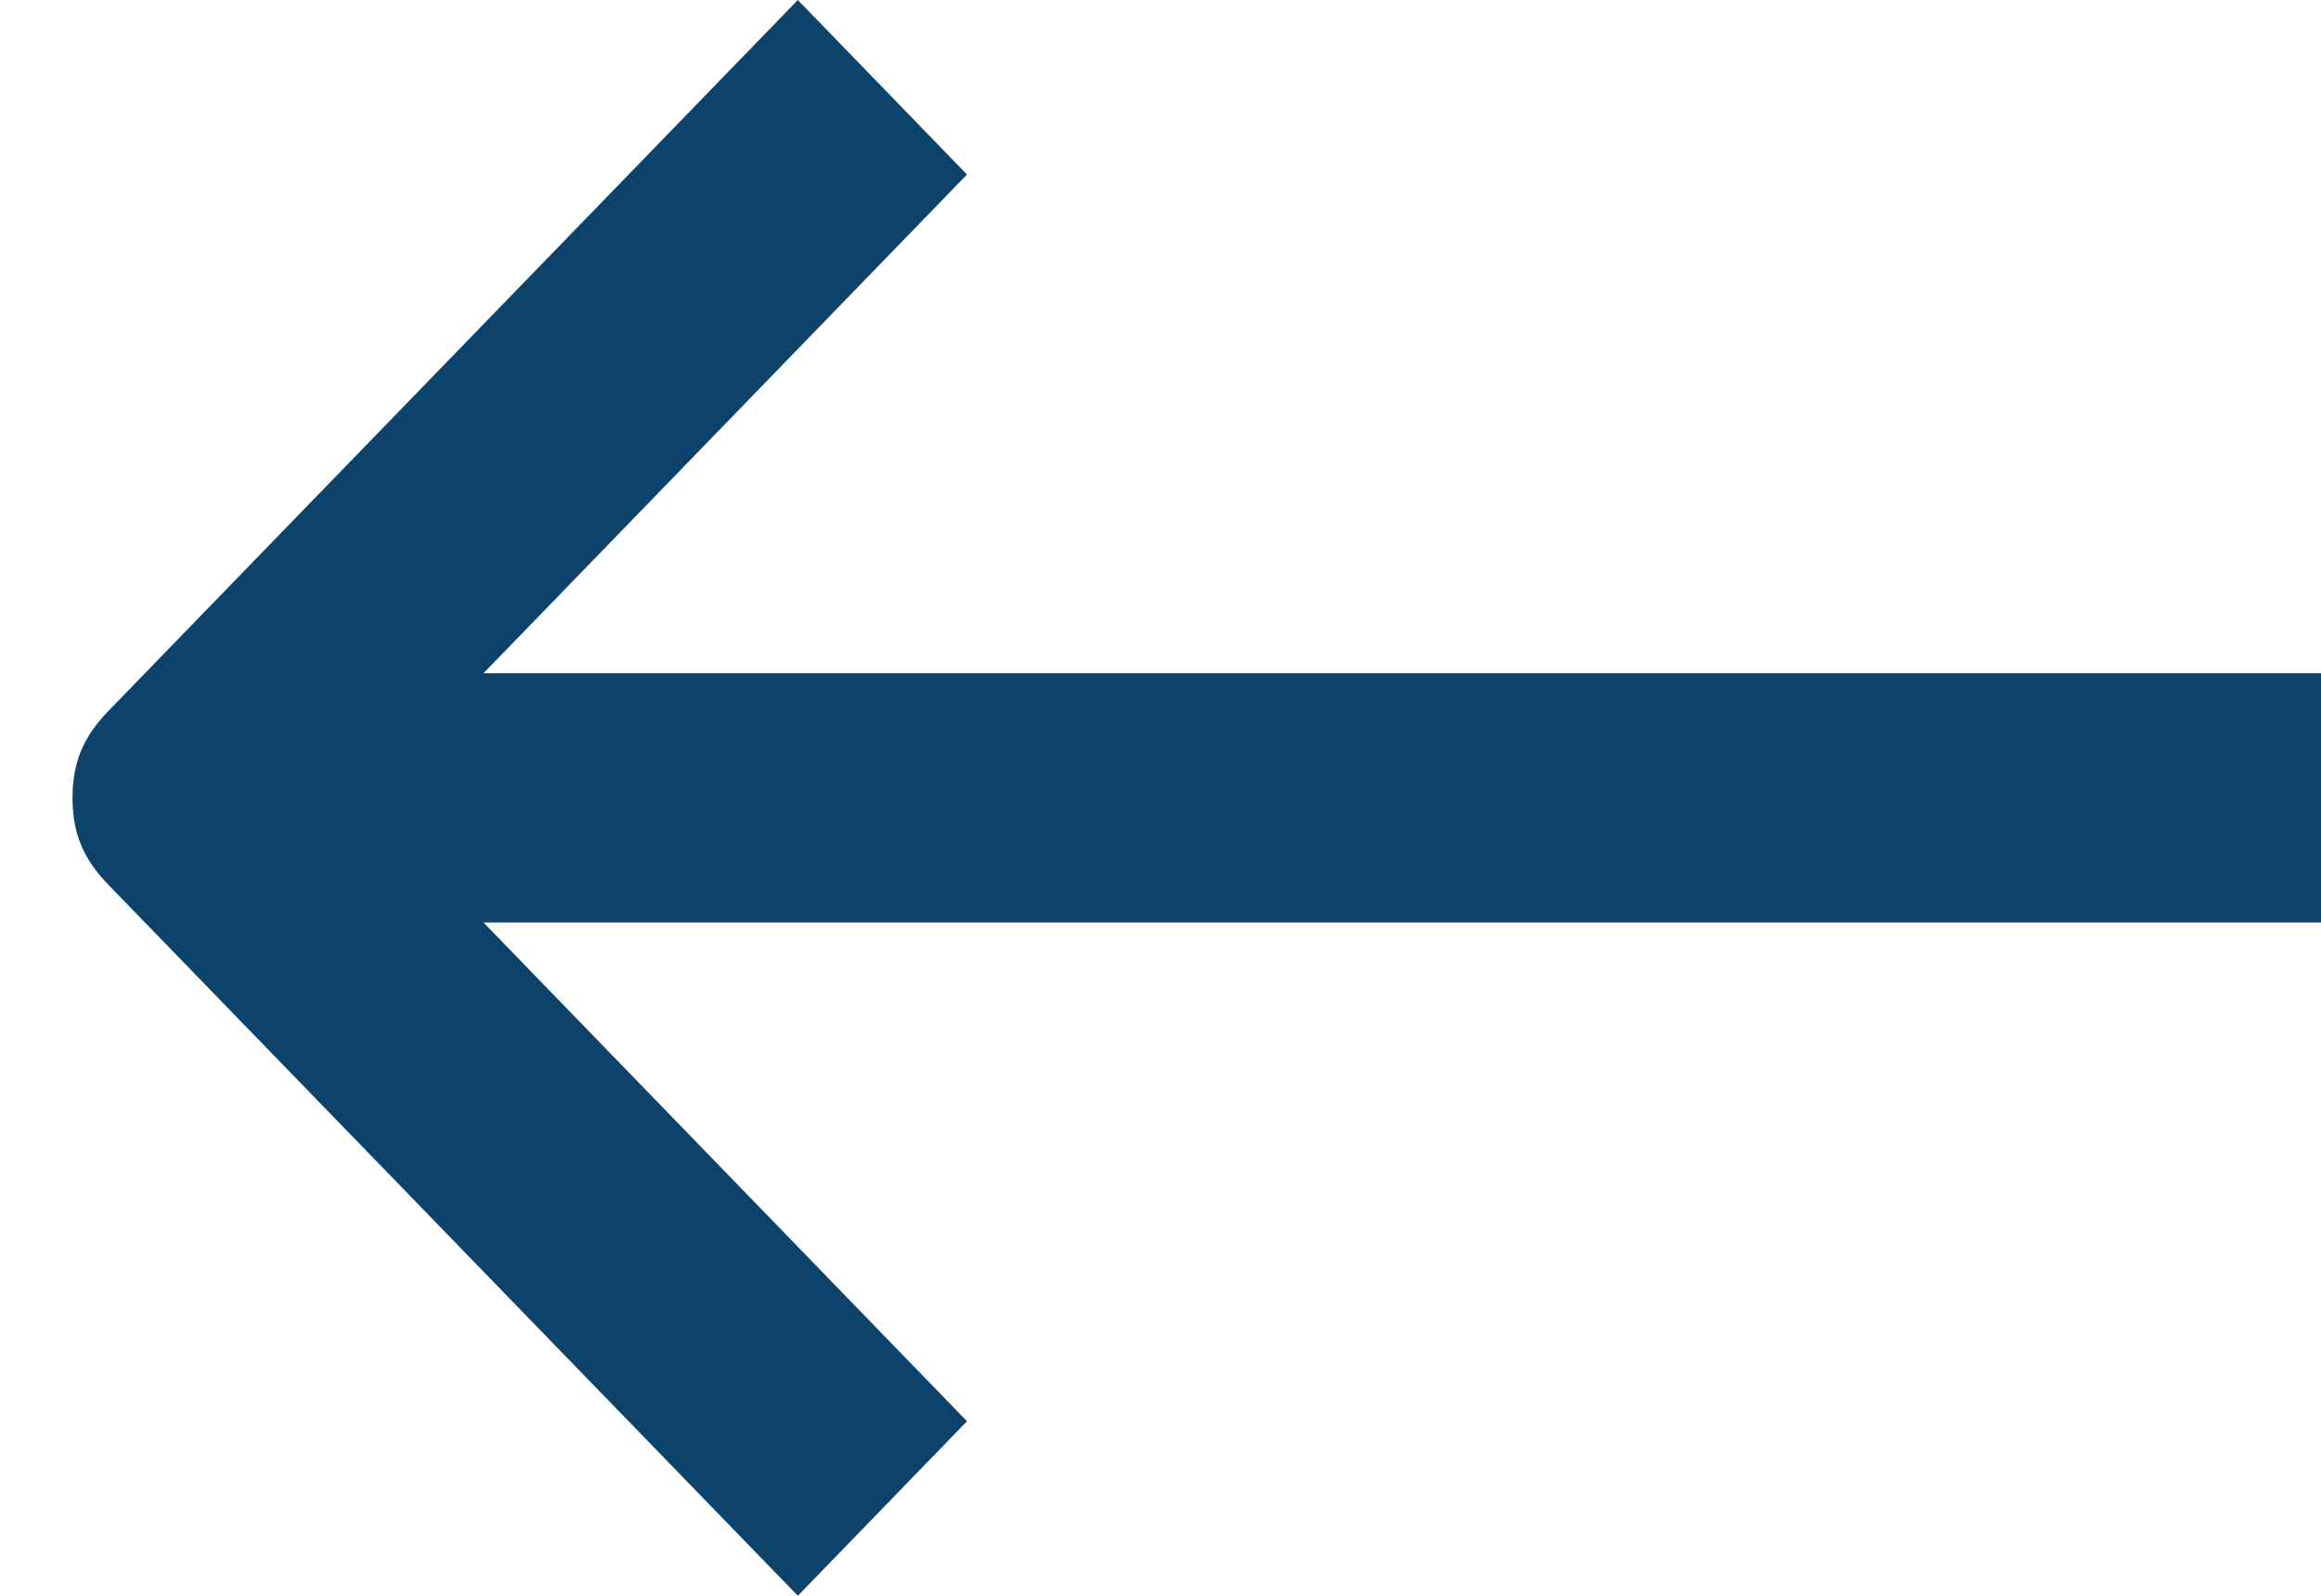 <svg
  class="vtex__icon-arrow-back  "
  width="16"
  height="11"
  viewBox="0 0 16 11"
  xmlns="http://www.w3.org/2000/svg"
  xmlns:xlink="http://www.w3.org/1999/xlink"
  fill="#0d436b"
>
  <path
    d="M5.5 15.5C5.758 15.5 5.93 15.417 6.102 15.25L11 10.5L9.797 9.334L6.359 12.667L6.359 0H4.641L4.641 12.667L1.203 9.334L0 10.5L4.898 15.25C5.07 15.417 5.242 15.5 5.5 15.5Z"
    transform="translate(16) rotate(90)"
    fill="#0d436b"
  ></path>
</svg>
